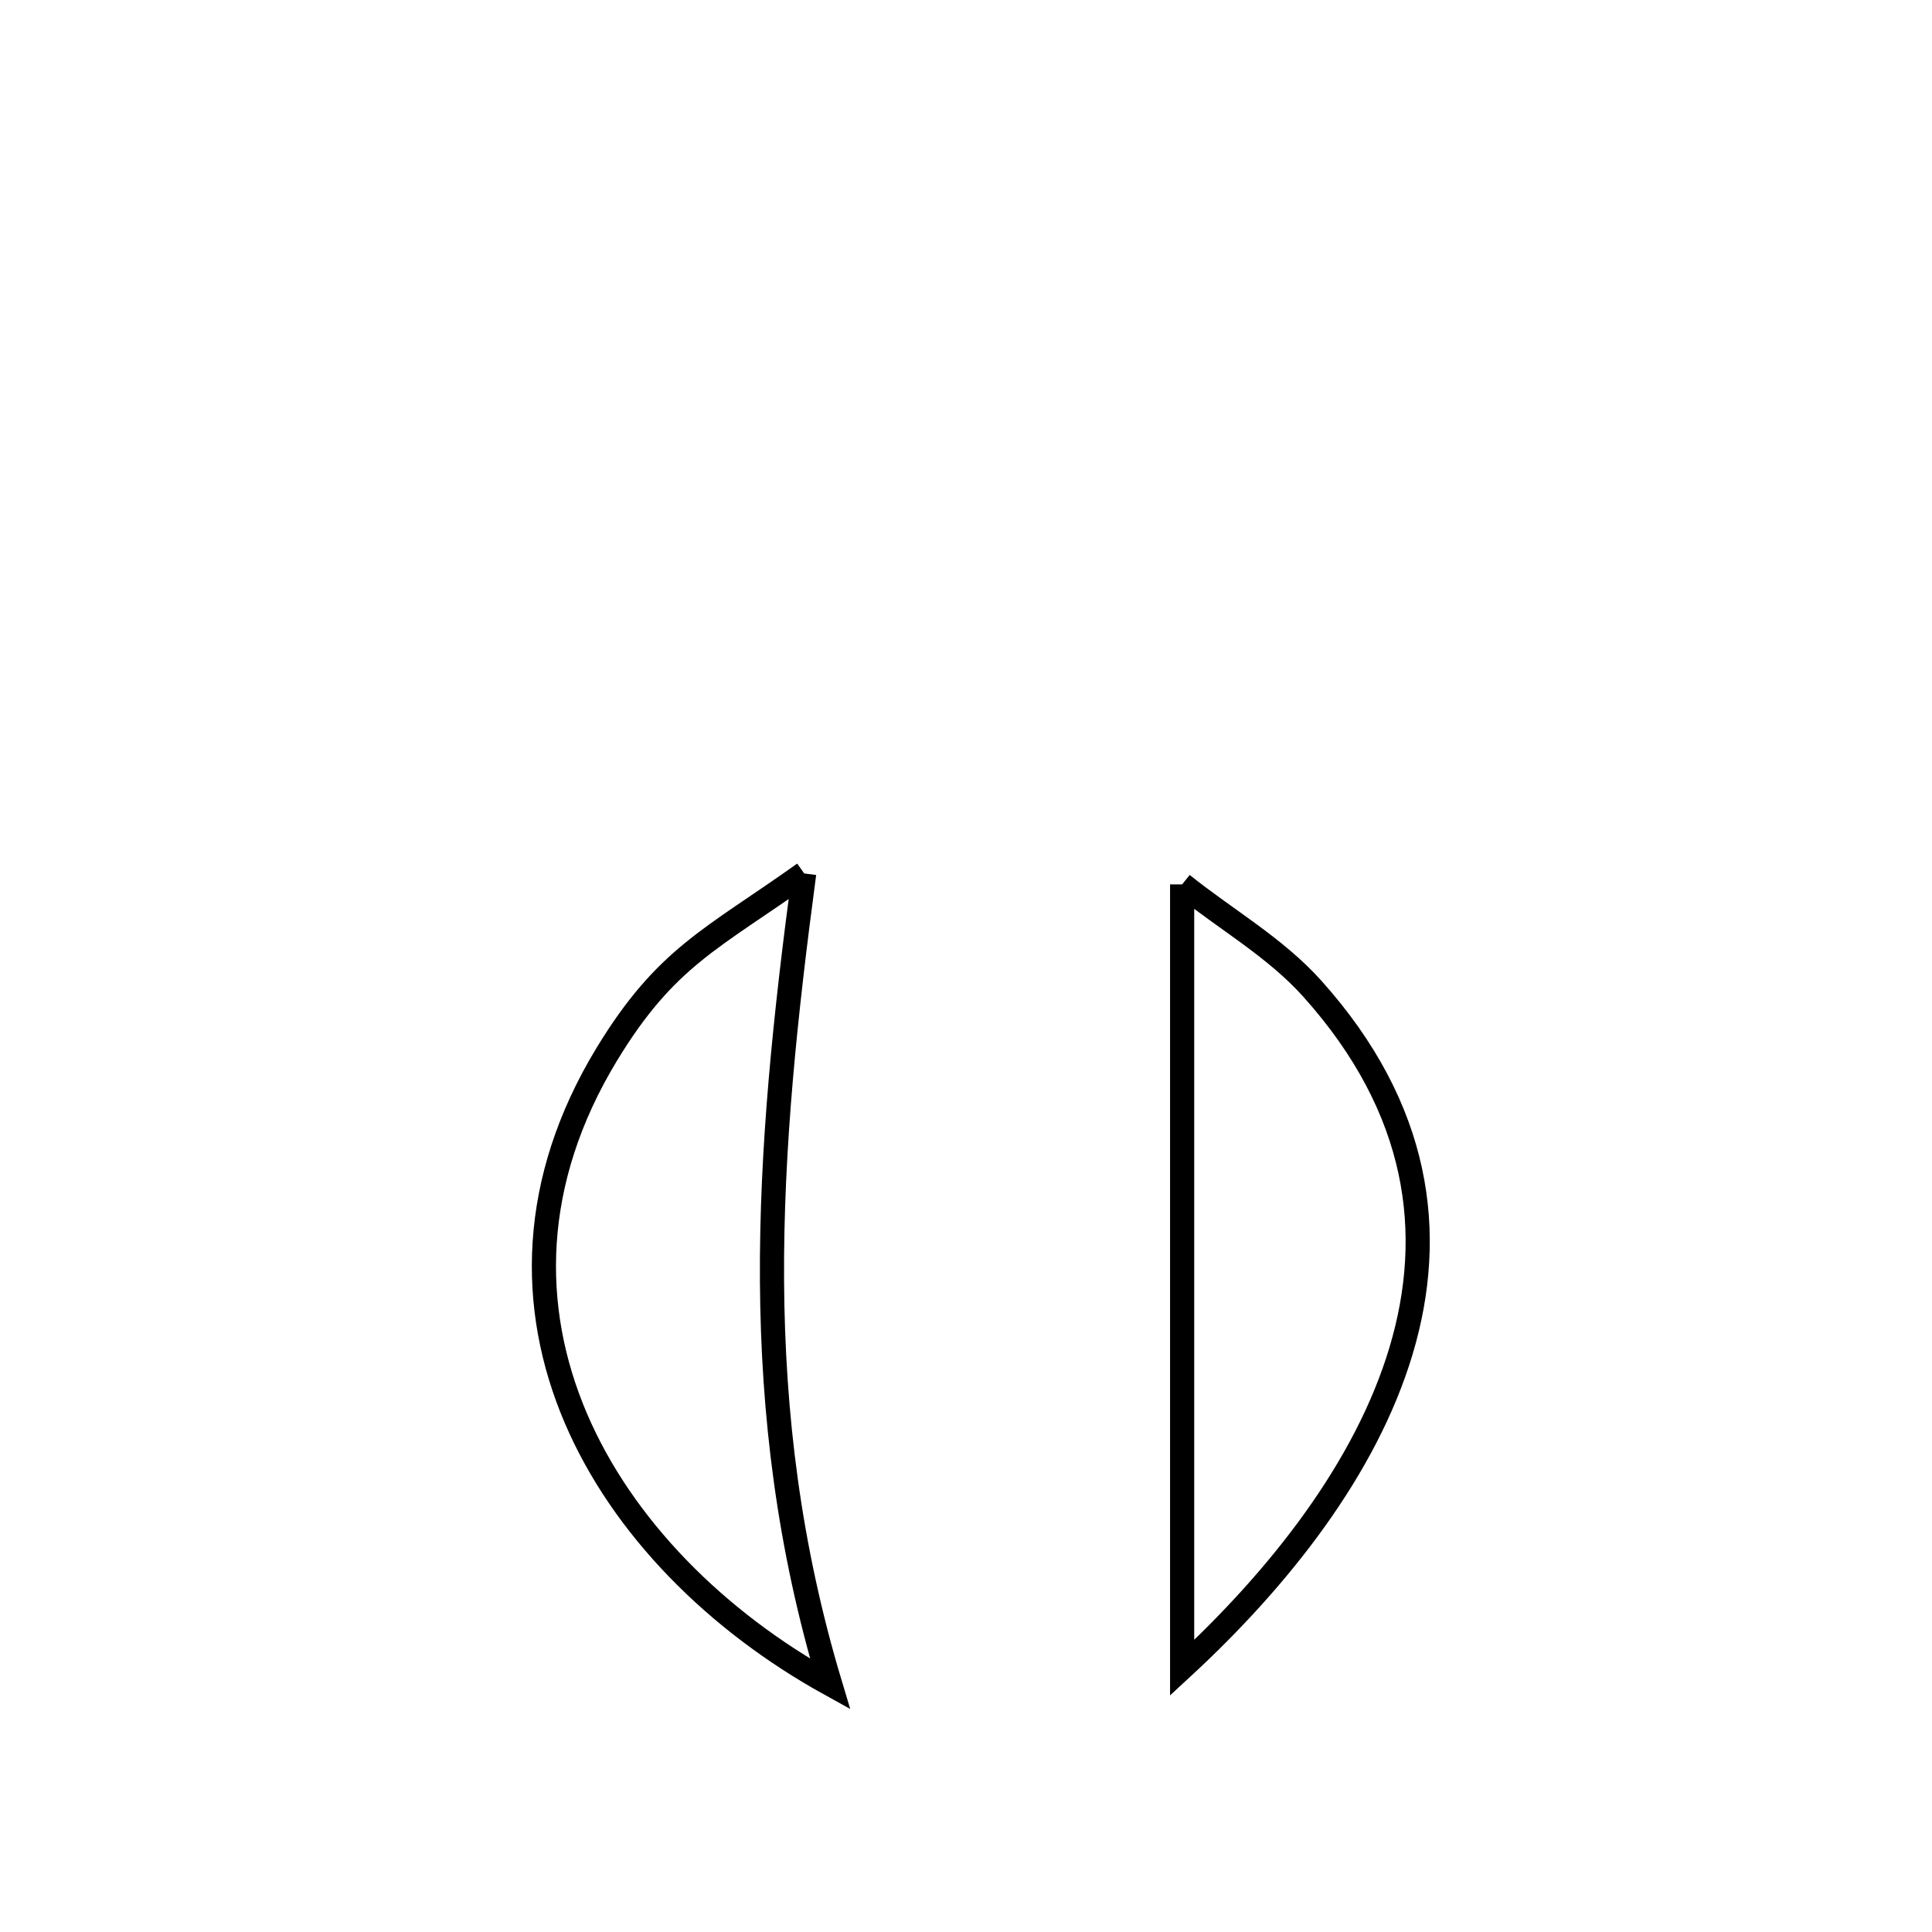<svg xmlns="http://www.w3.org/2000/svg" viewBox="0.0 0.0 24.0 24.0" height="200px" width="200px"><path fill="none" stroke="black" stroke-width=".3" stroke-opacity="1.0"  filling="0" d="M9.99 10.85 L9.99 10.85 C9.756 12.601 9.58 14.263 9.59 15.915 C9.601 17.567 9.798 19.209 10.312 20.92 L10.312 20.92 C8.905 20.142 7.732 18.976 7.15 17.61 C6.569 16.244 6.579 14.678 7.536 13.099 C8.273 11.886 8.843 11.667 9.99 10.85 L9.99 10.85"></path>
<path fill="none" stroke="black" stroke-width=".3" stroke-opacity="1.0"  filling="0" d="M14.685 10.986 L14.685 10.986 C15.224 11.419 15.842 11.768 16.304 12.284 C17.64 13.775 17.84 15.325 17.404 16.781 C16.968 18.238 15.895 19.601 14.685 20.718 L14.685 20.718 C14.685 19.096 14.685 17.474 14.685 15.852 C14.685 14.23 14.685 12.608 14.685 10.986 L14.685 10.986"></path></svg>